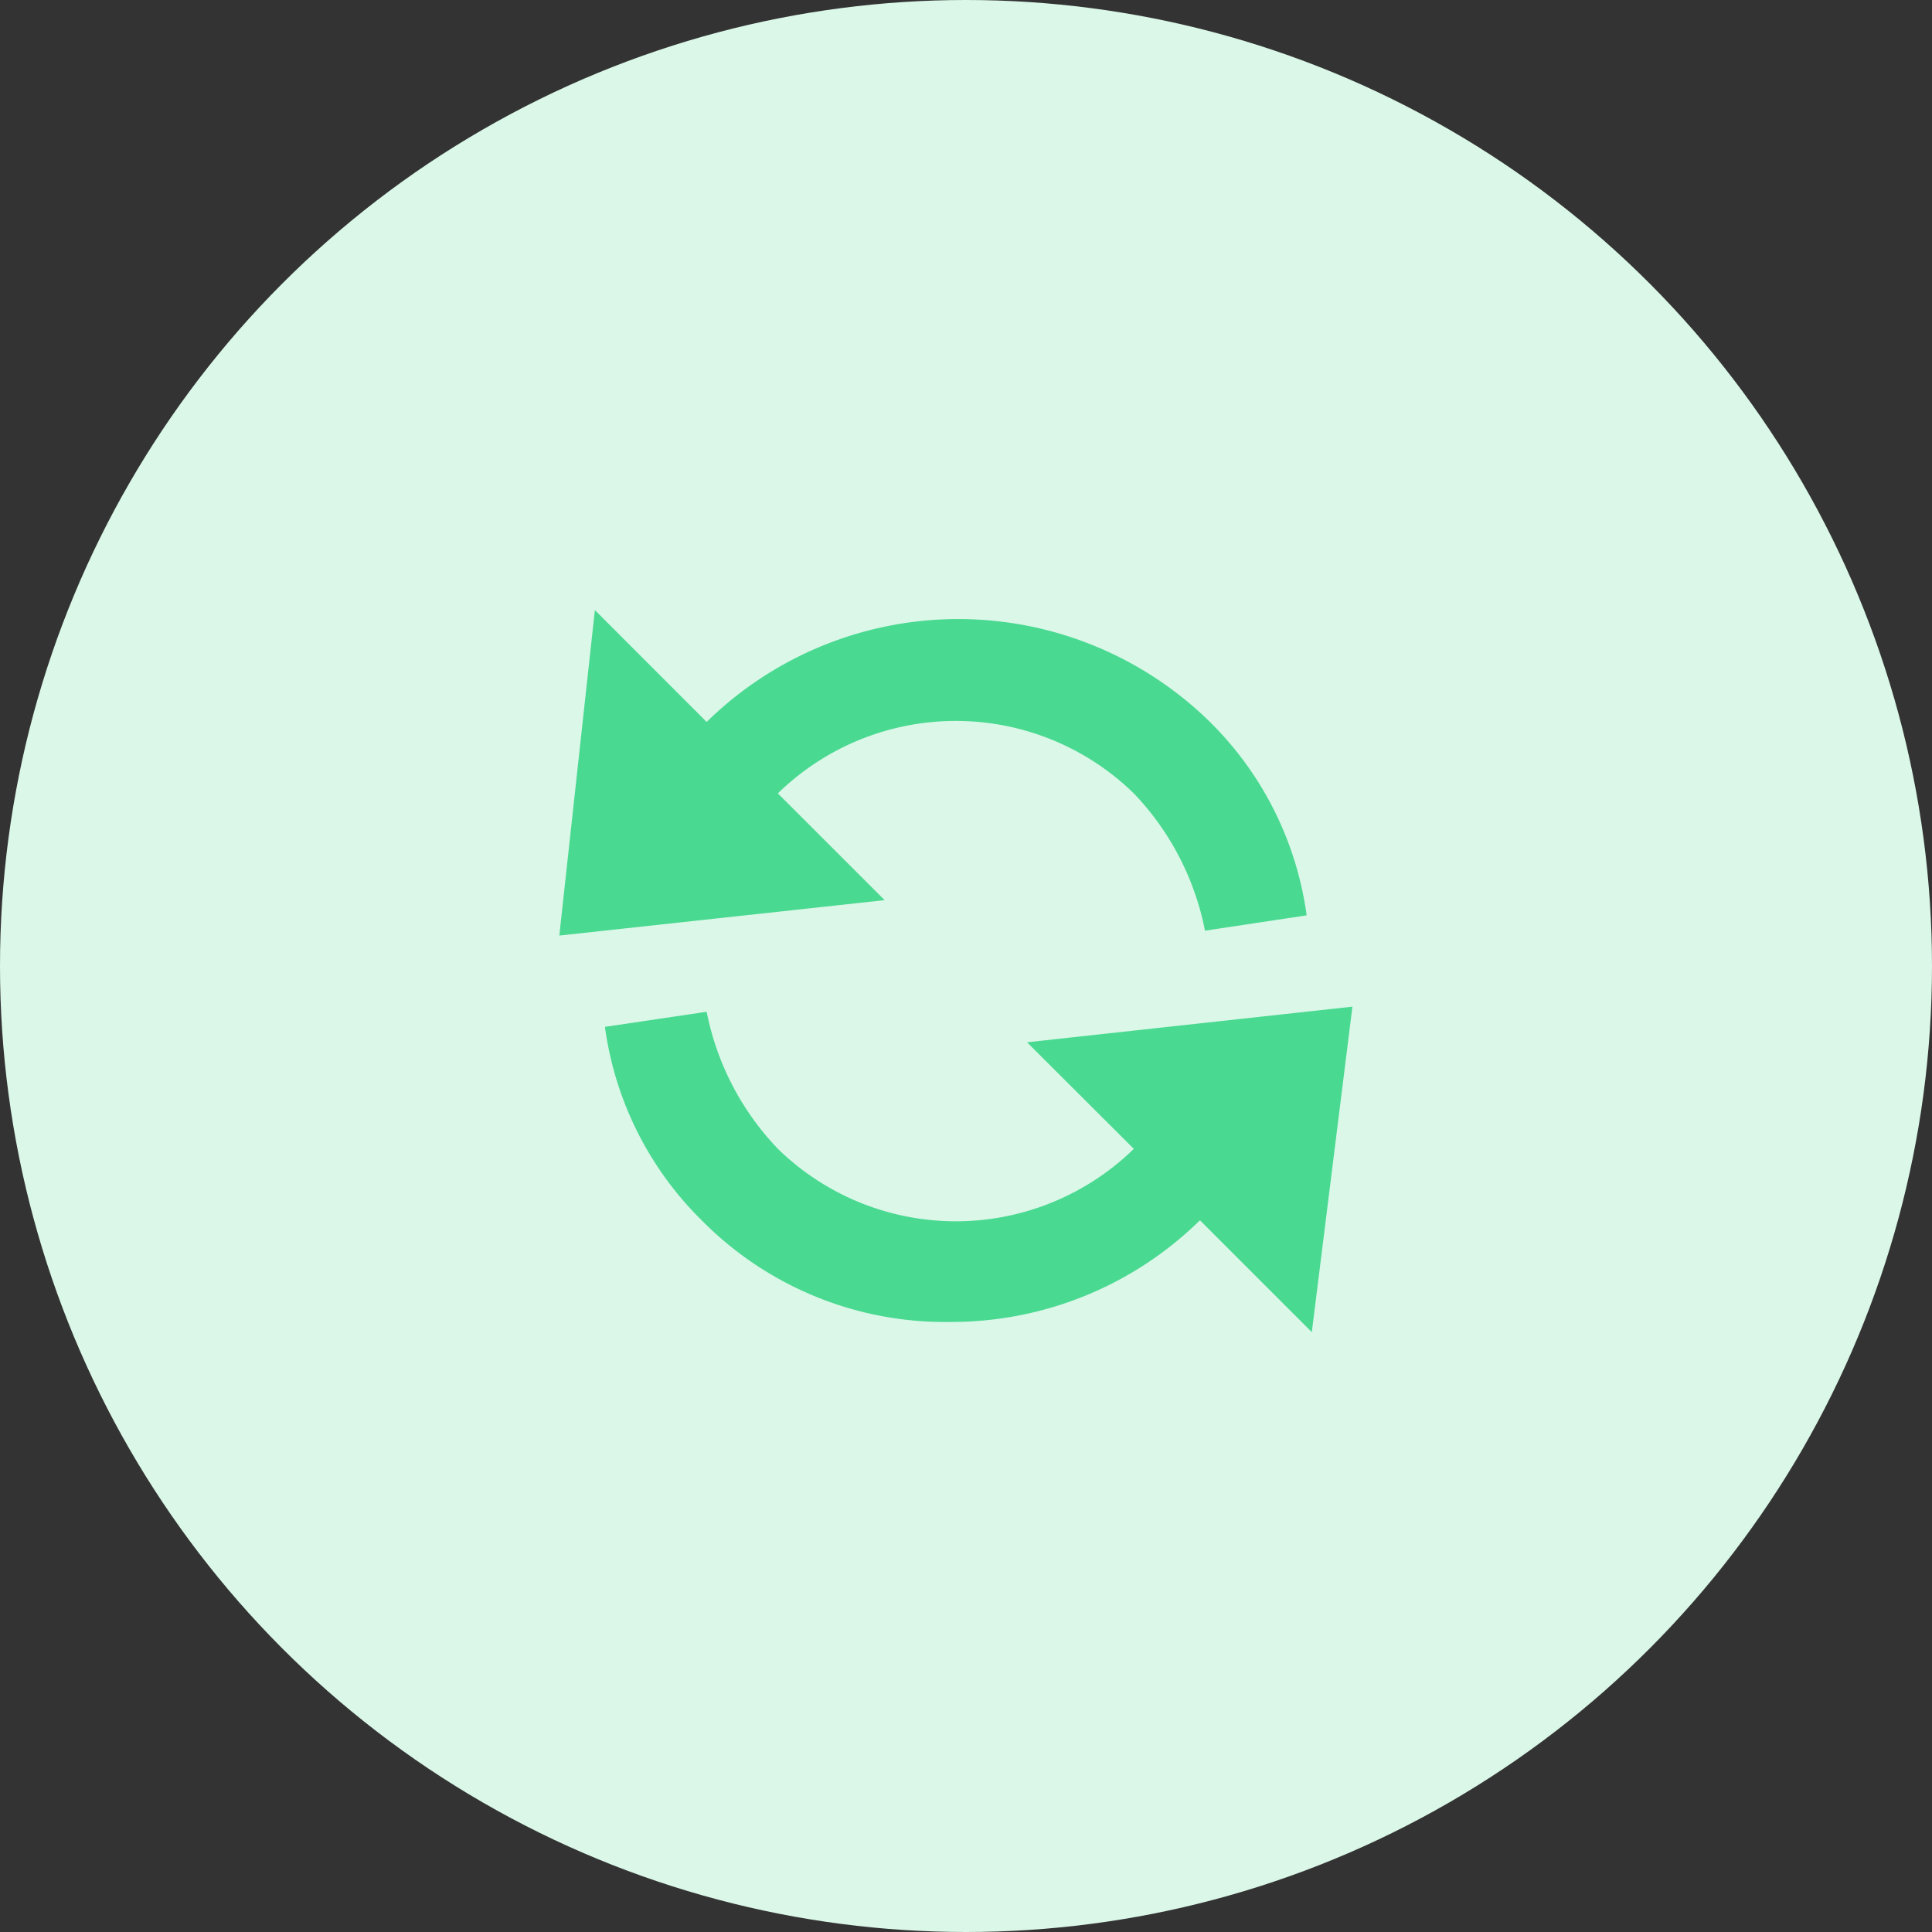 <svg xmlns="http://www.w3.org/2000/svg" viewBox="0 0 41.958 41.958">
  <rect x="0" y="0" width="41.958" height="41.958" fill="#333333" stroke="none"/>
  <defs>
    <style>
      .cls-1 {
        fill: #daf7e8;
      }

      .cls-2 {
        fill: #4ad991;
      }
    </style>
  </defs>
  <g id="Icon" transform="translate(0)">
    <circle id="Icon.BG" class="cls-1" cx="20.979" cy="20.979" r="20.979" transform="translate(0 0)"/>
    <path id="Process" class="cls-2" d="M13.913,13.251A7.7,7.7,0,0,1,8.5,15.459a7.422,7.422,0,0,1-5.409-2.208,7.271,7.271,0,0,1-2.1-4.2L3.2,8.723A5.966,5.966,0,0,0,4.747,11.7a5.534,5.534,0,0,0,7.73,0L10.158,9.386l7.066-.774-.882,7.068ZM.772,0,3.2,2.429a7.8,7.8,0,0,1,10.93,0,7.28,7.28,0,0,1,2.1,4.2l-2.208.333a5.963,5.963,0,0,0-1.546-2.982,5.534,5.534,0,0,0-7.73,0l2.32,2.319L0,7.068Z" transform="translate(12.147 13.25)"/>
  </g>
</svg>
